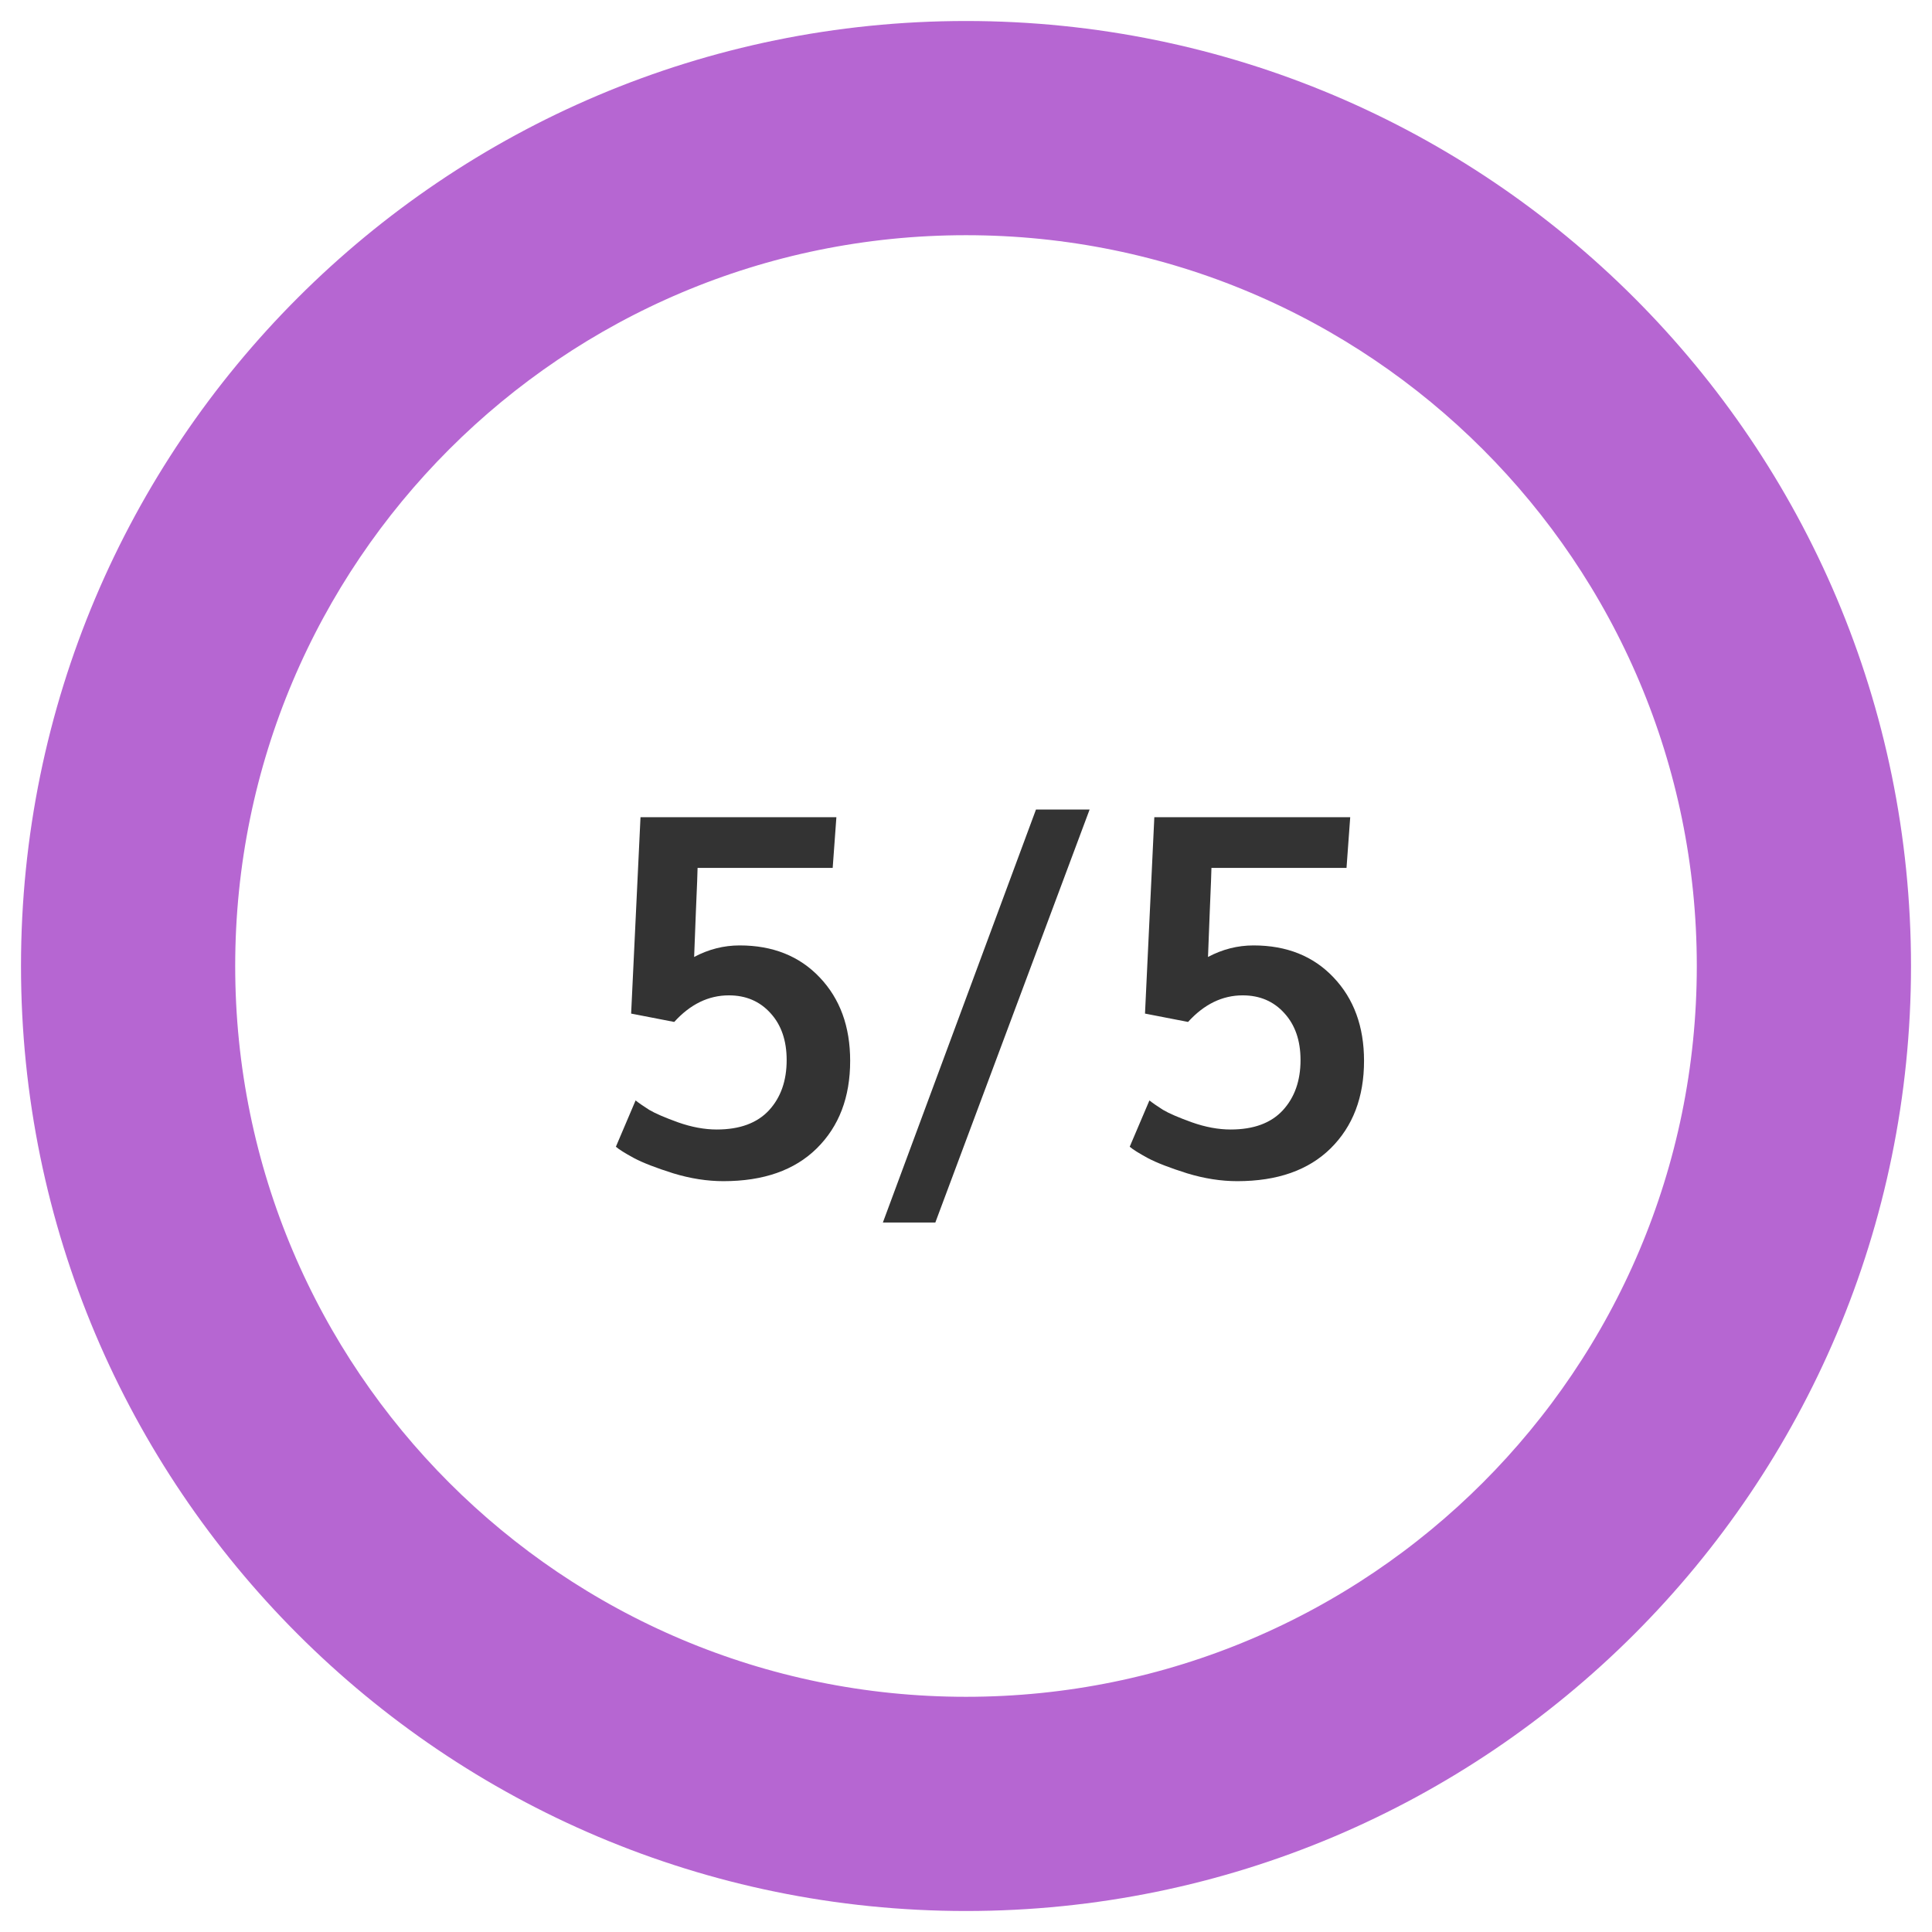 <svg width="46" height="46" viewBox="0 0 46 46" fill="none" xmlns="http://www.w3.org/2000/svg">
<path d="M44 23C44 34.598 34.598 44 23 44C11.402 44 2 34.598 2 23C2 11.402 11.402 2 23 2C34.598 2 44 11.402 44 23ZM4.1 23C4.1 33.438 12.562 41.9 23 41.9C33.438 41.9 41.9 33.438 41.9 23C41.9 12.562 33.438 4.1 23 4.1C12.562 4.1 4.1 12.562 4.1 23Z" fill="#DBB3E8"/>
<path d="M44 23C44 34.598 34.598 44 23 44C11.402 44 2 34.598 2 23C2 11.402 11.402 2 23 2C34.598 2 44 11.402 44 23ZM4.1 23C4.1 33.438 12.562 41.9 23 41.9C33.438 41.9 41.9 33.438 41.9 23C41.9 12.562 33.438 4.1 23 4.1C12.562 4.1 4.1 12.562 4.1 23Z" fill="#DBB3E8" stroke="#B666D2" stroke-width="3"/>
<path d="M17.225 28.123C16.838 28.123 16.439 28.061 16.029 27.936C15.619 27.807 15.307 27.686 15.092 27.572C14.877 27.455 14.734 27.365 14.664 27.303L15.133 26.201C15.207 26.26 15.315 26.334 15.455 26.424C15.6 26.51 15.83 26.609 16.146 26.723C16.467 26.836 16.773 26.893 17.066 26.893C17.613 26.893 18.027 26.74 18.309 26.436C18.59 26.131 18.73 25.732 18.73 25.24C18.73 24.775 18.602 24.402 18.344 24.121C18.09 23.84 17.76 23.699 17.354 23.699C16.869 23.699 16.436 23.91 16.053 24.332L15.027 24.133L15.25 19.457H19.914L19.826 20.664H16.609C16.609 20.734 16.596 21.088 16.568 21.725C16.545 22.357 16.531 22.711 16.527 22.785C16.871 22.602 17.232 22.51 17.611 22.51C18.4 22.51 19.035 22.764 19.516 23.271C20 23.779 20.242 24.441 20.242 25.258C20.242 26.125 19.977 26.82 19.445 27.344C18.918 27.863 18.178 28.123 17.225 28.123ZM21.021 29.107L24.666 19.275H25.943L22.27 29.107H21.021ZM29.459 28.123C29.072 28.123 28.674 28.061 28.264 27.936C27.854 27.807 27.541 27.686 27.326 27.572C27.111 27.455 26.969 27.365 26.898 27.303L27.367 26.201C27.441 26.26 27.549 26.334 27.689 26.424C27.834 26.51 28.064 26.609 28.381 26.723C28.701 26.836 29.008 26.893 29.301 26.893C29.848 26.893 30.262 26.74 30.543 26.436C30.824 26.131 30.965 25.732 30.965 25.24C30.965 24.775 30.836 24.402 30.578 24.121C30.324 23.84 29.994 23.699 29.588 23.699C29.104 23.699 28.67 23.91 28.287 24.332L27.262 24.133L27.484 19.457H32.148L32.06 20.664H28.844C28.844 20.734 28.83 21.088 28.803 21.725C28.779 22.357 28.766 22.711 28.762 22.785C29.105 22.602 29.467 22.51 29.846 22.51C30.635 22.51 31.27 22.764 31.75 23.271C32.234 23.779 32.477 24.441 32.477 25.258C32.477 26.125 32.211 26.82 31.68 27.344C31.152 27.863 30.412 28.123 29.459 28.123Z" fill="#333333"/>
</svg>
